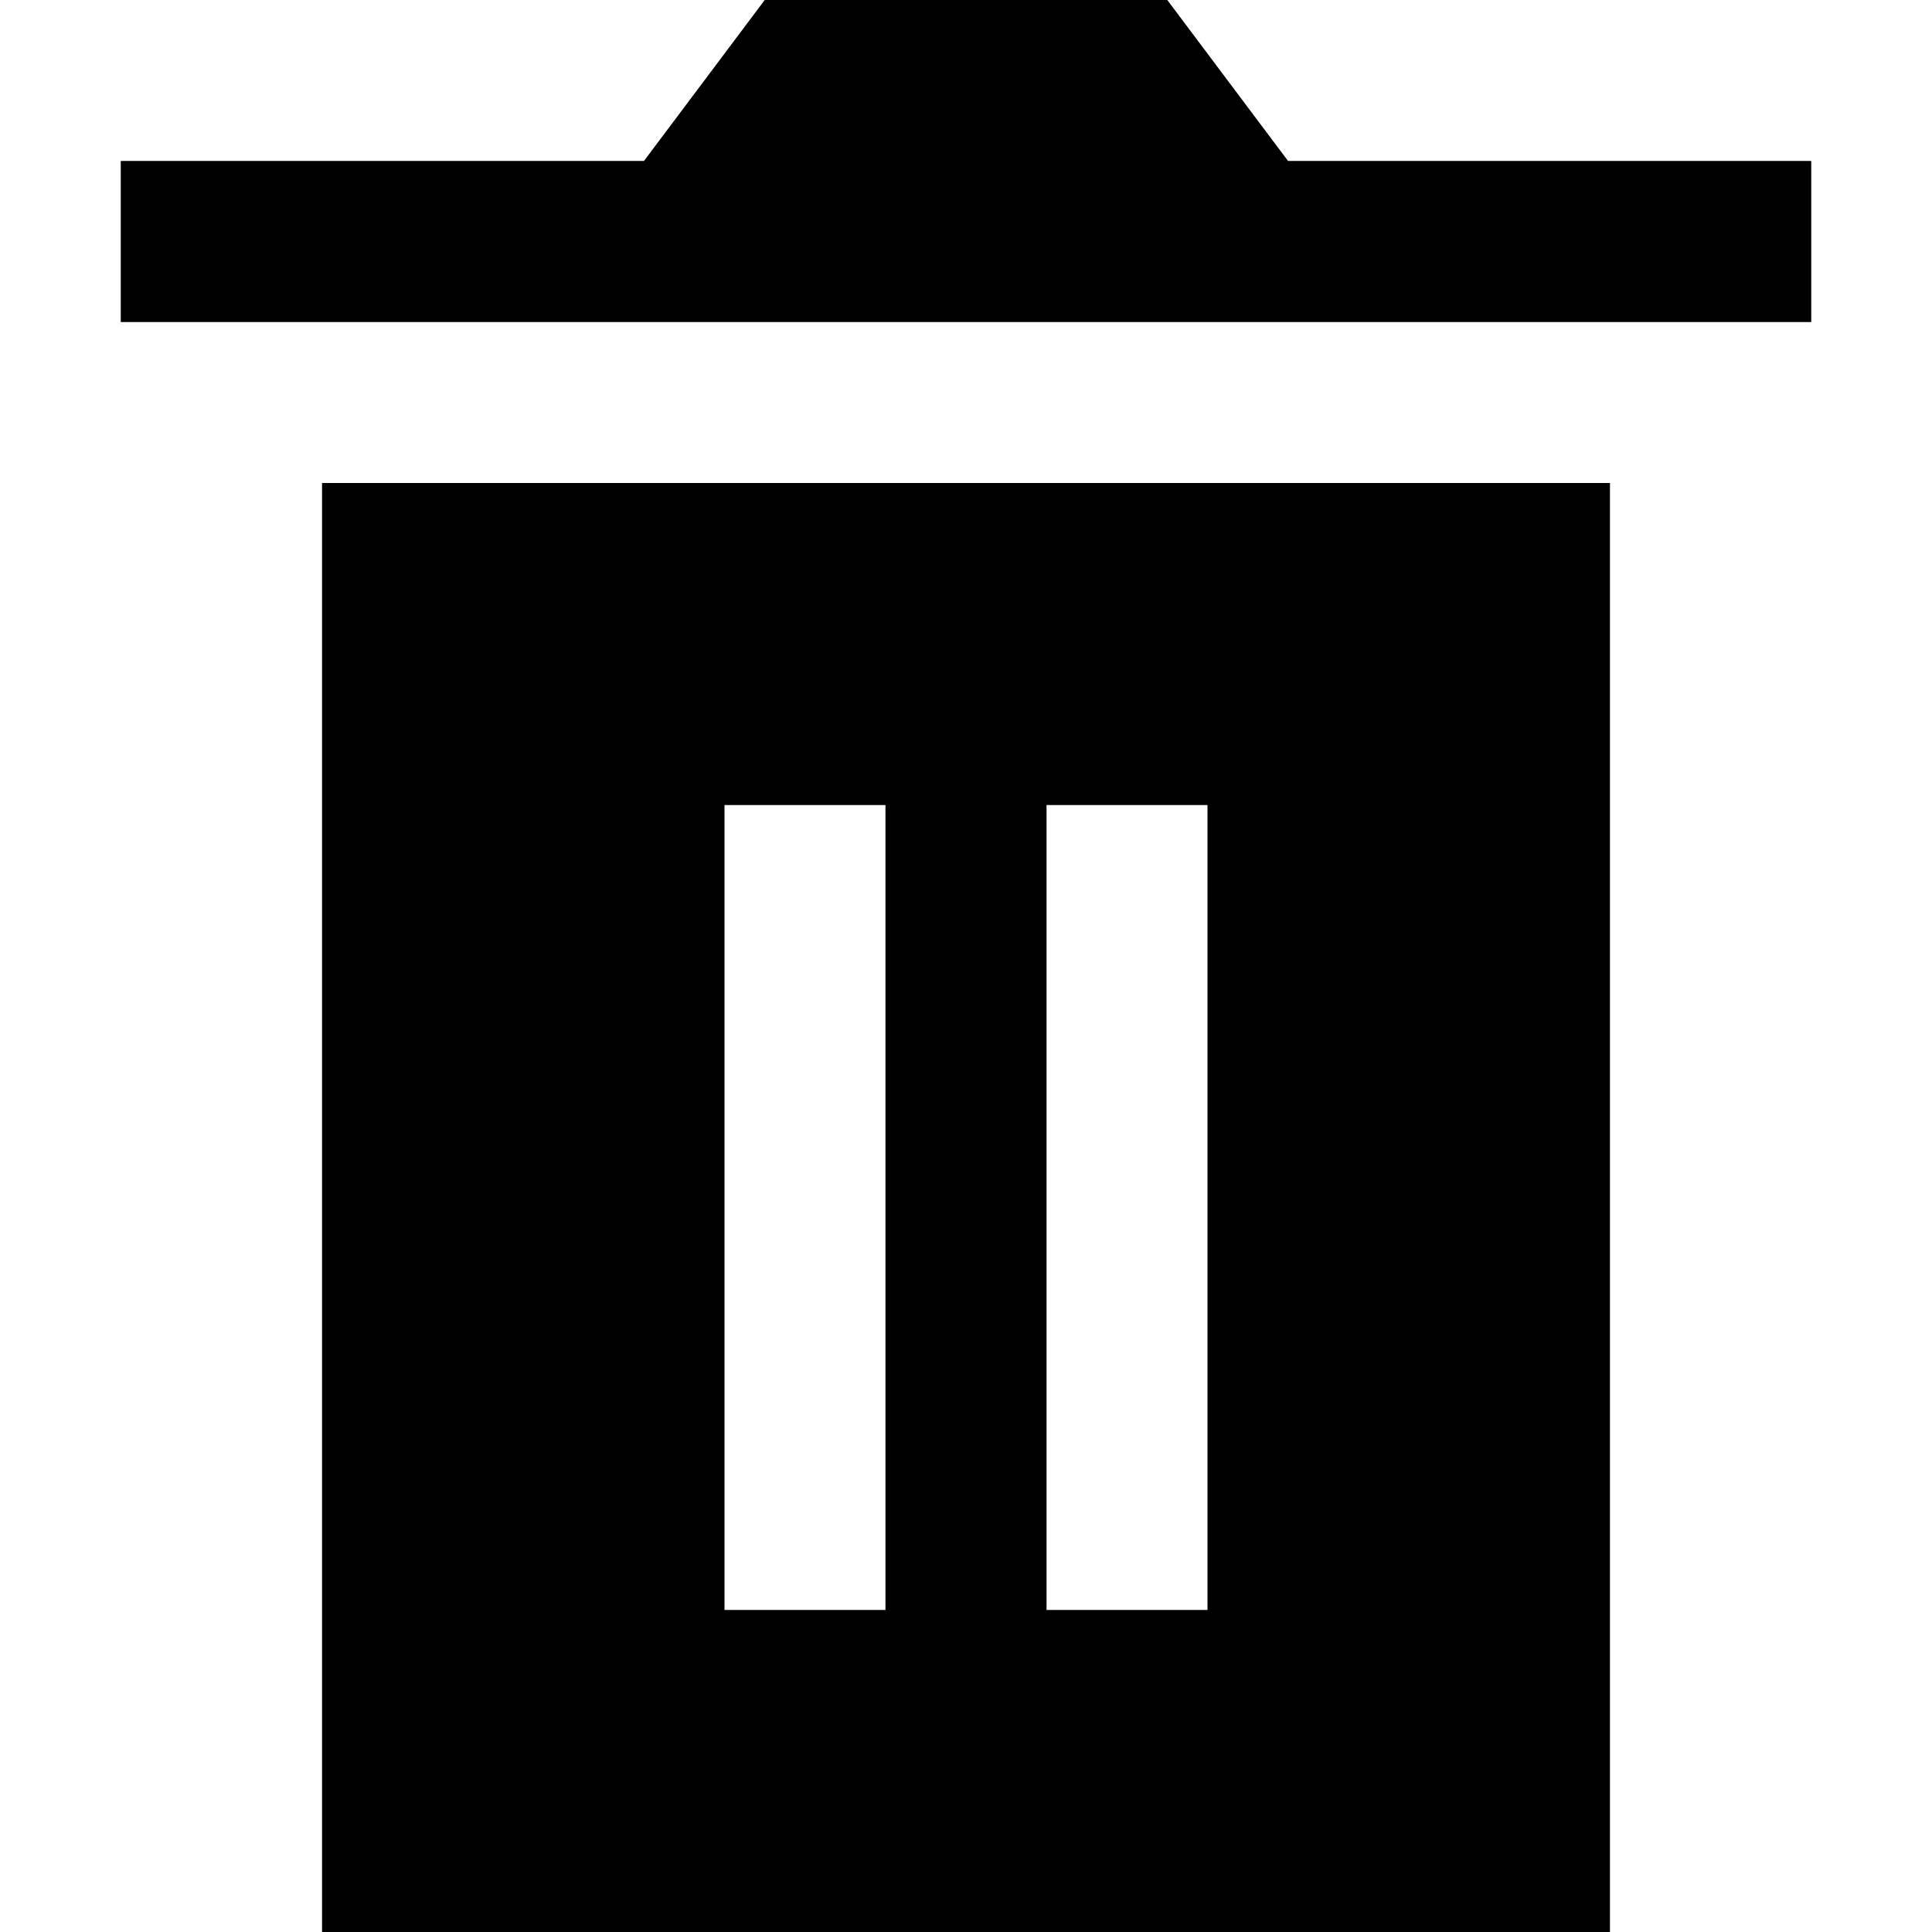 <?xml version="1.0" standalone="no"?>
<!DOCTYPE svg PUBLIC "-//W3C//DTD SVG 1.1//EN" "http://www.w3.org/Graphics/SVG/1.1/DTD/svg11.dtd"><svg t="1674888179539"
    class="icon" viewBox="0 0 1024 1024" version="1.1" xmlns="http://www.w3.org/2000/svg" p-id="2718"
    xmlns:xlink="http://www.w3.org/1999/xlink" width="256" height="256">
    <path
        d="M341.312 85.312l64-85.312h213.376l64 85.312H960v85.376H64V85.312h277.312zM170.688 256h682.624v768H170.688V256z m298.624 170.688H384v426.624h85.312V426.688z m170.688 0H554.688v426.624H640V426.688z"
        p-id="2719"></path>
</svg>
